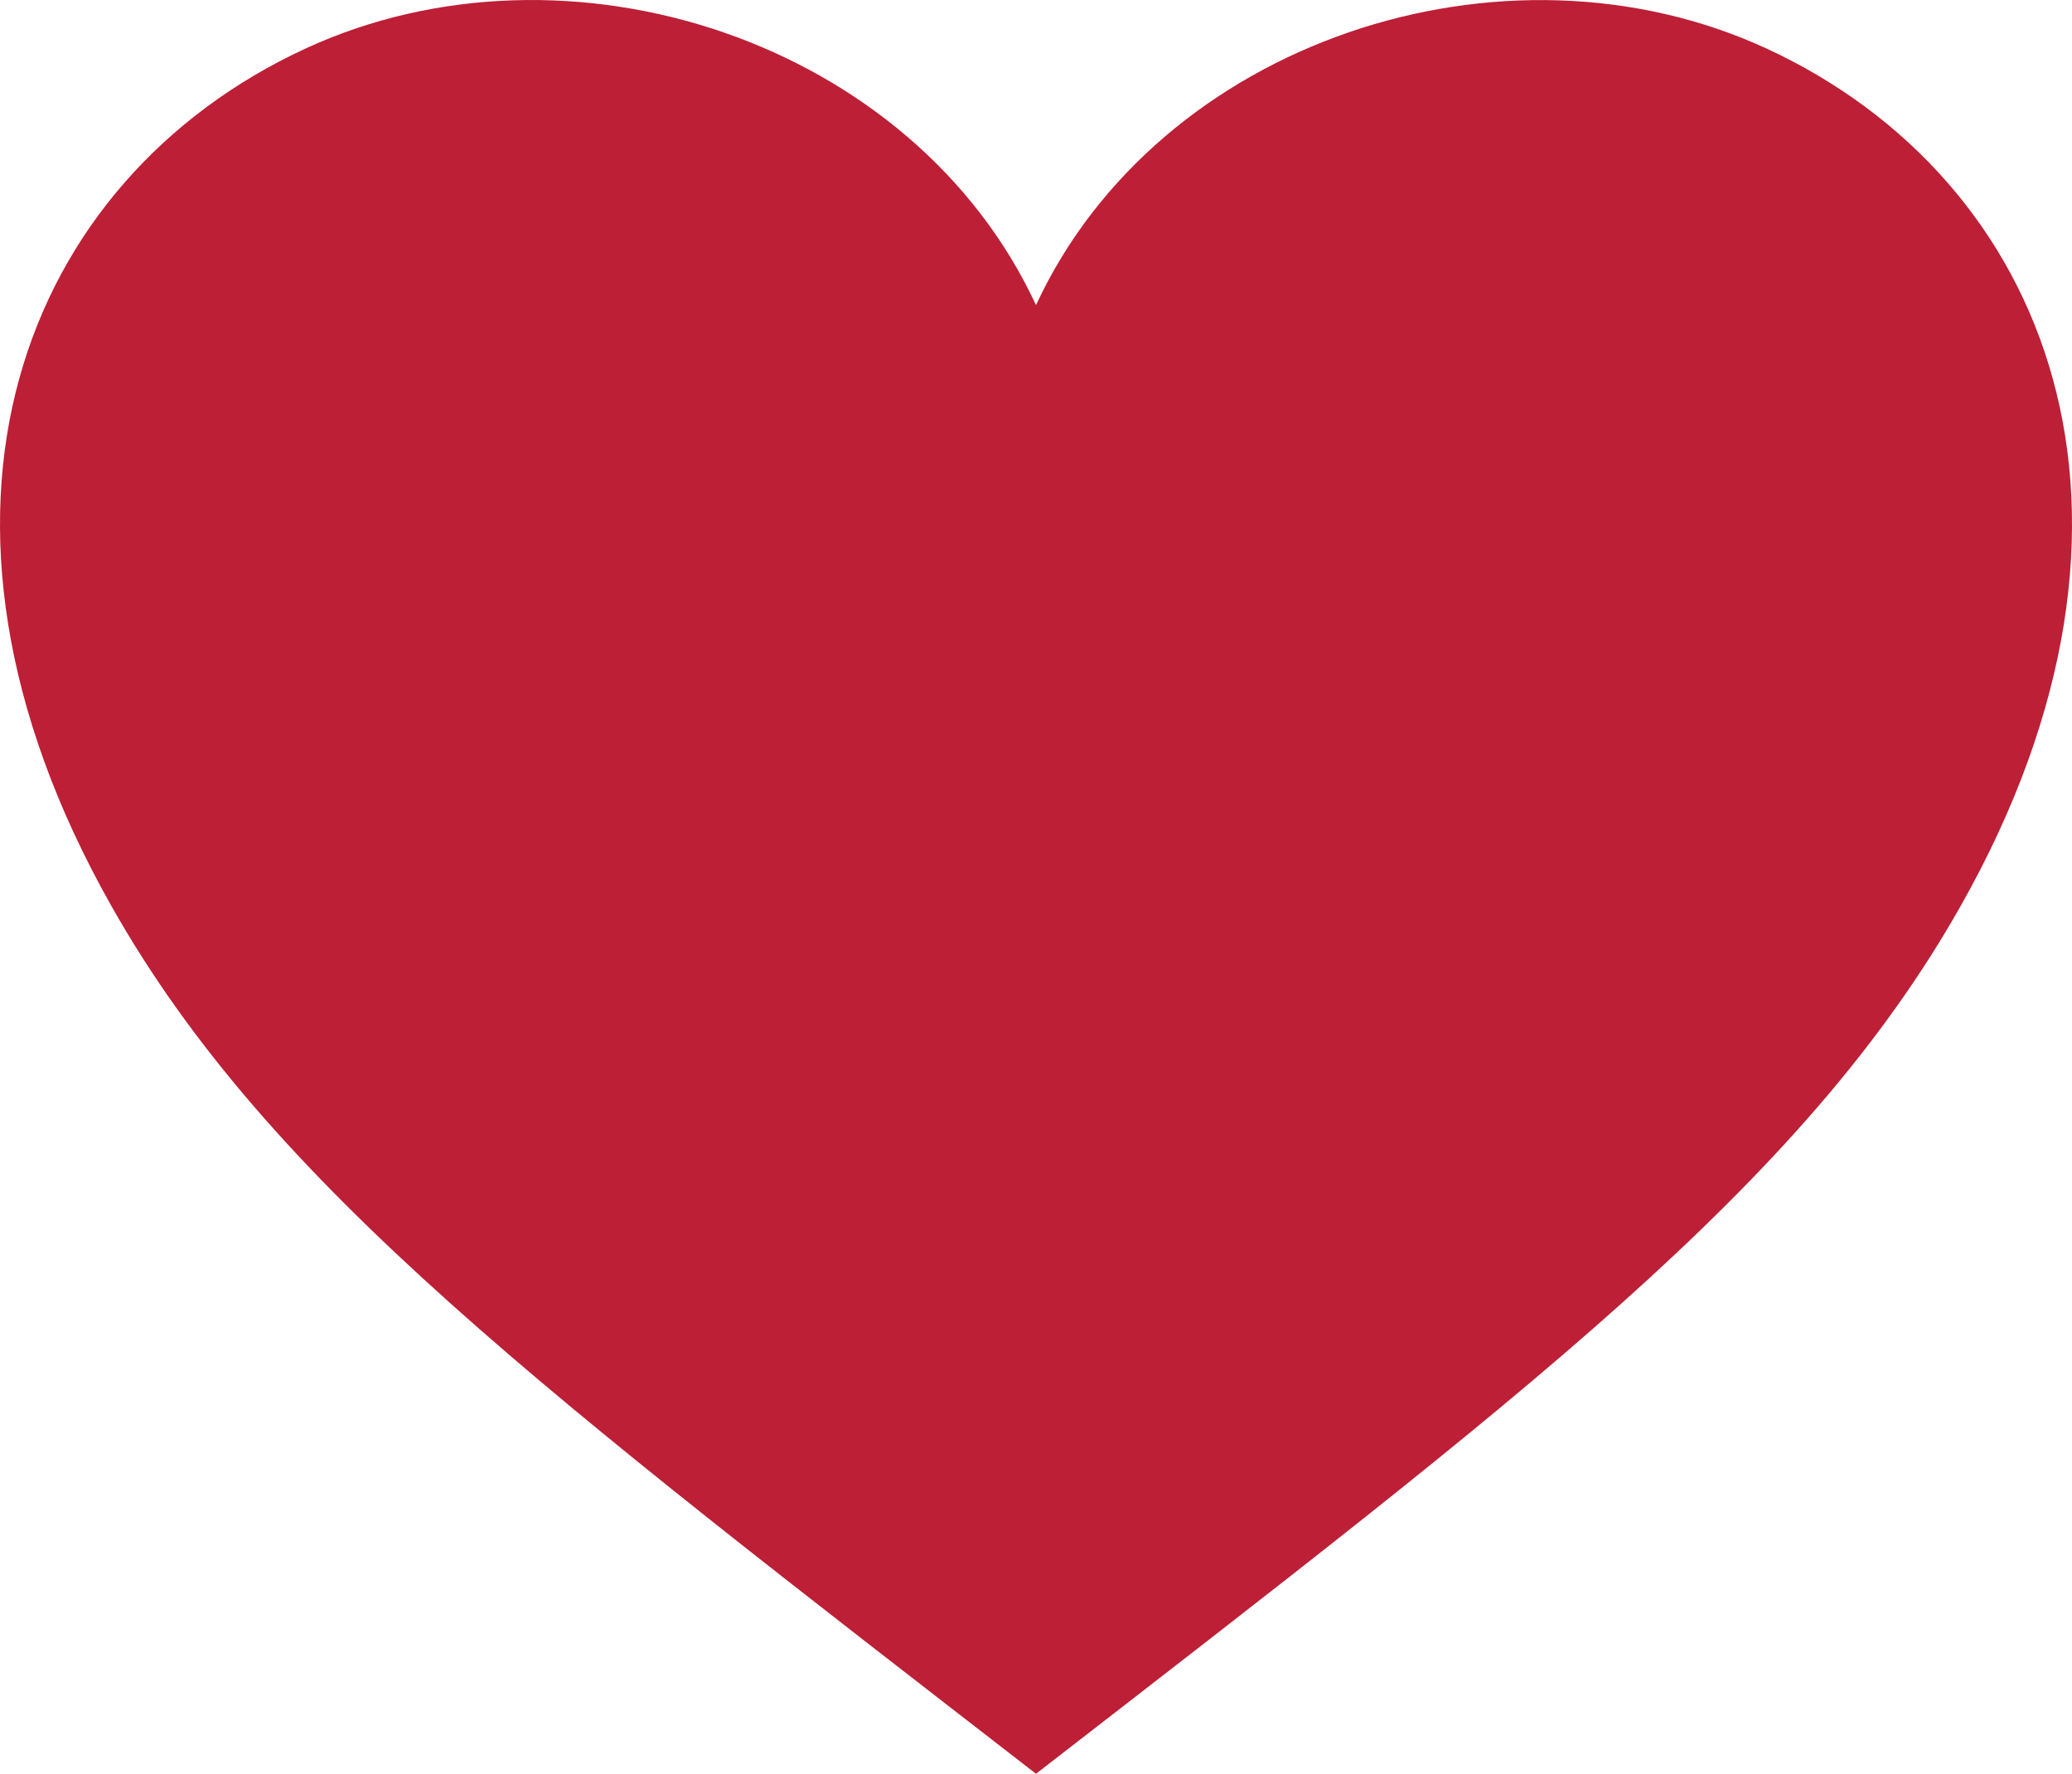 <?xml version="1.0" encoding="utf-8"?>
<!-- Generator: Adobe Illustrator 16.0.4, SVG Export Plug-In . SVG Version: 6.00 Build 0)  -->
<!DOCTYPE svg PUBLIC "-//W3C//DTD SVG 1.1//EN" "http://www.w3.org/Graphics/SVG/1.1/DTD/svg11.dtd">
<svg version="1.1" id="Layer_1" xmlns="http://www.w3.org/2000/svg" xmlns:xlink="http://www.w3.org/1999/xlink" x="0px" y="0px"
	 width="100.004px" height="85.592px" viewBox="0 0 100.004 85.592" enable-background="new 0 0 100.004 85.592"
	 xml:space="preserve">
<path fill="#BD1F36" d="M85.303,2.361c-12.74-5.897-29.408-0.349-35.301,12.361C44.106,2.012,27.443-3.542,14.705,2.361
	C1.136,8.655-5.353,24.731,5.365,43.698c7.609,13.494,21.101,23.66,44.637,41.895c23.536-18.234,37.032-28.406,44.639-41.895
	C105.357,24.731,98.868,8.655,85.303,2.361z"/>
</svg>
